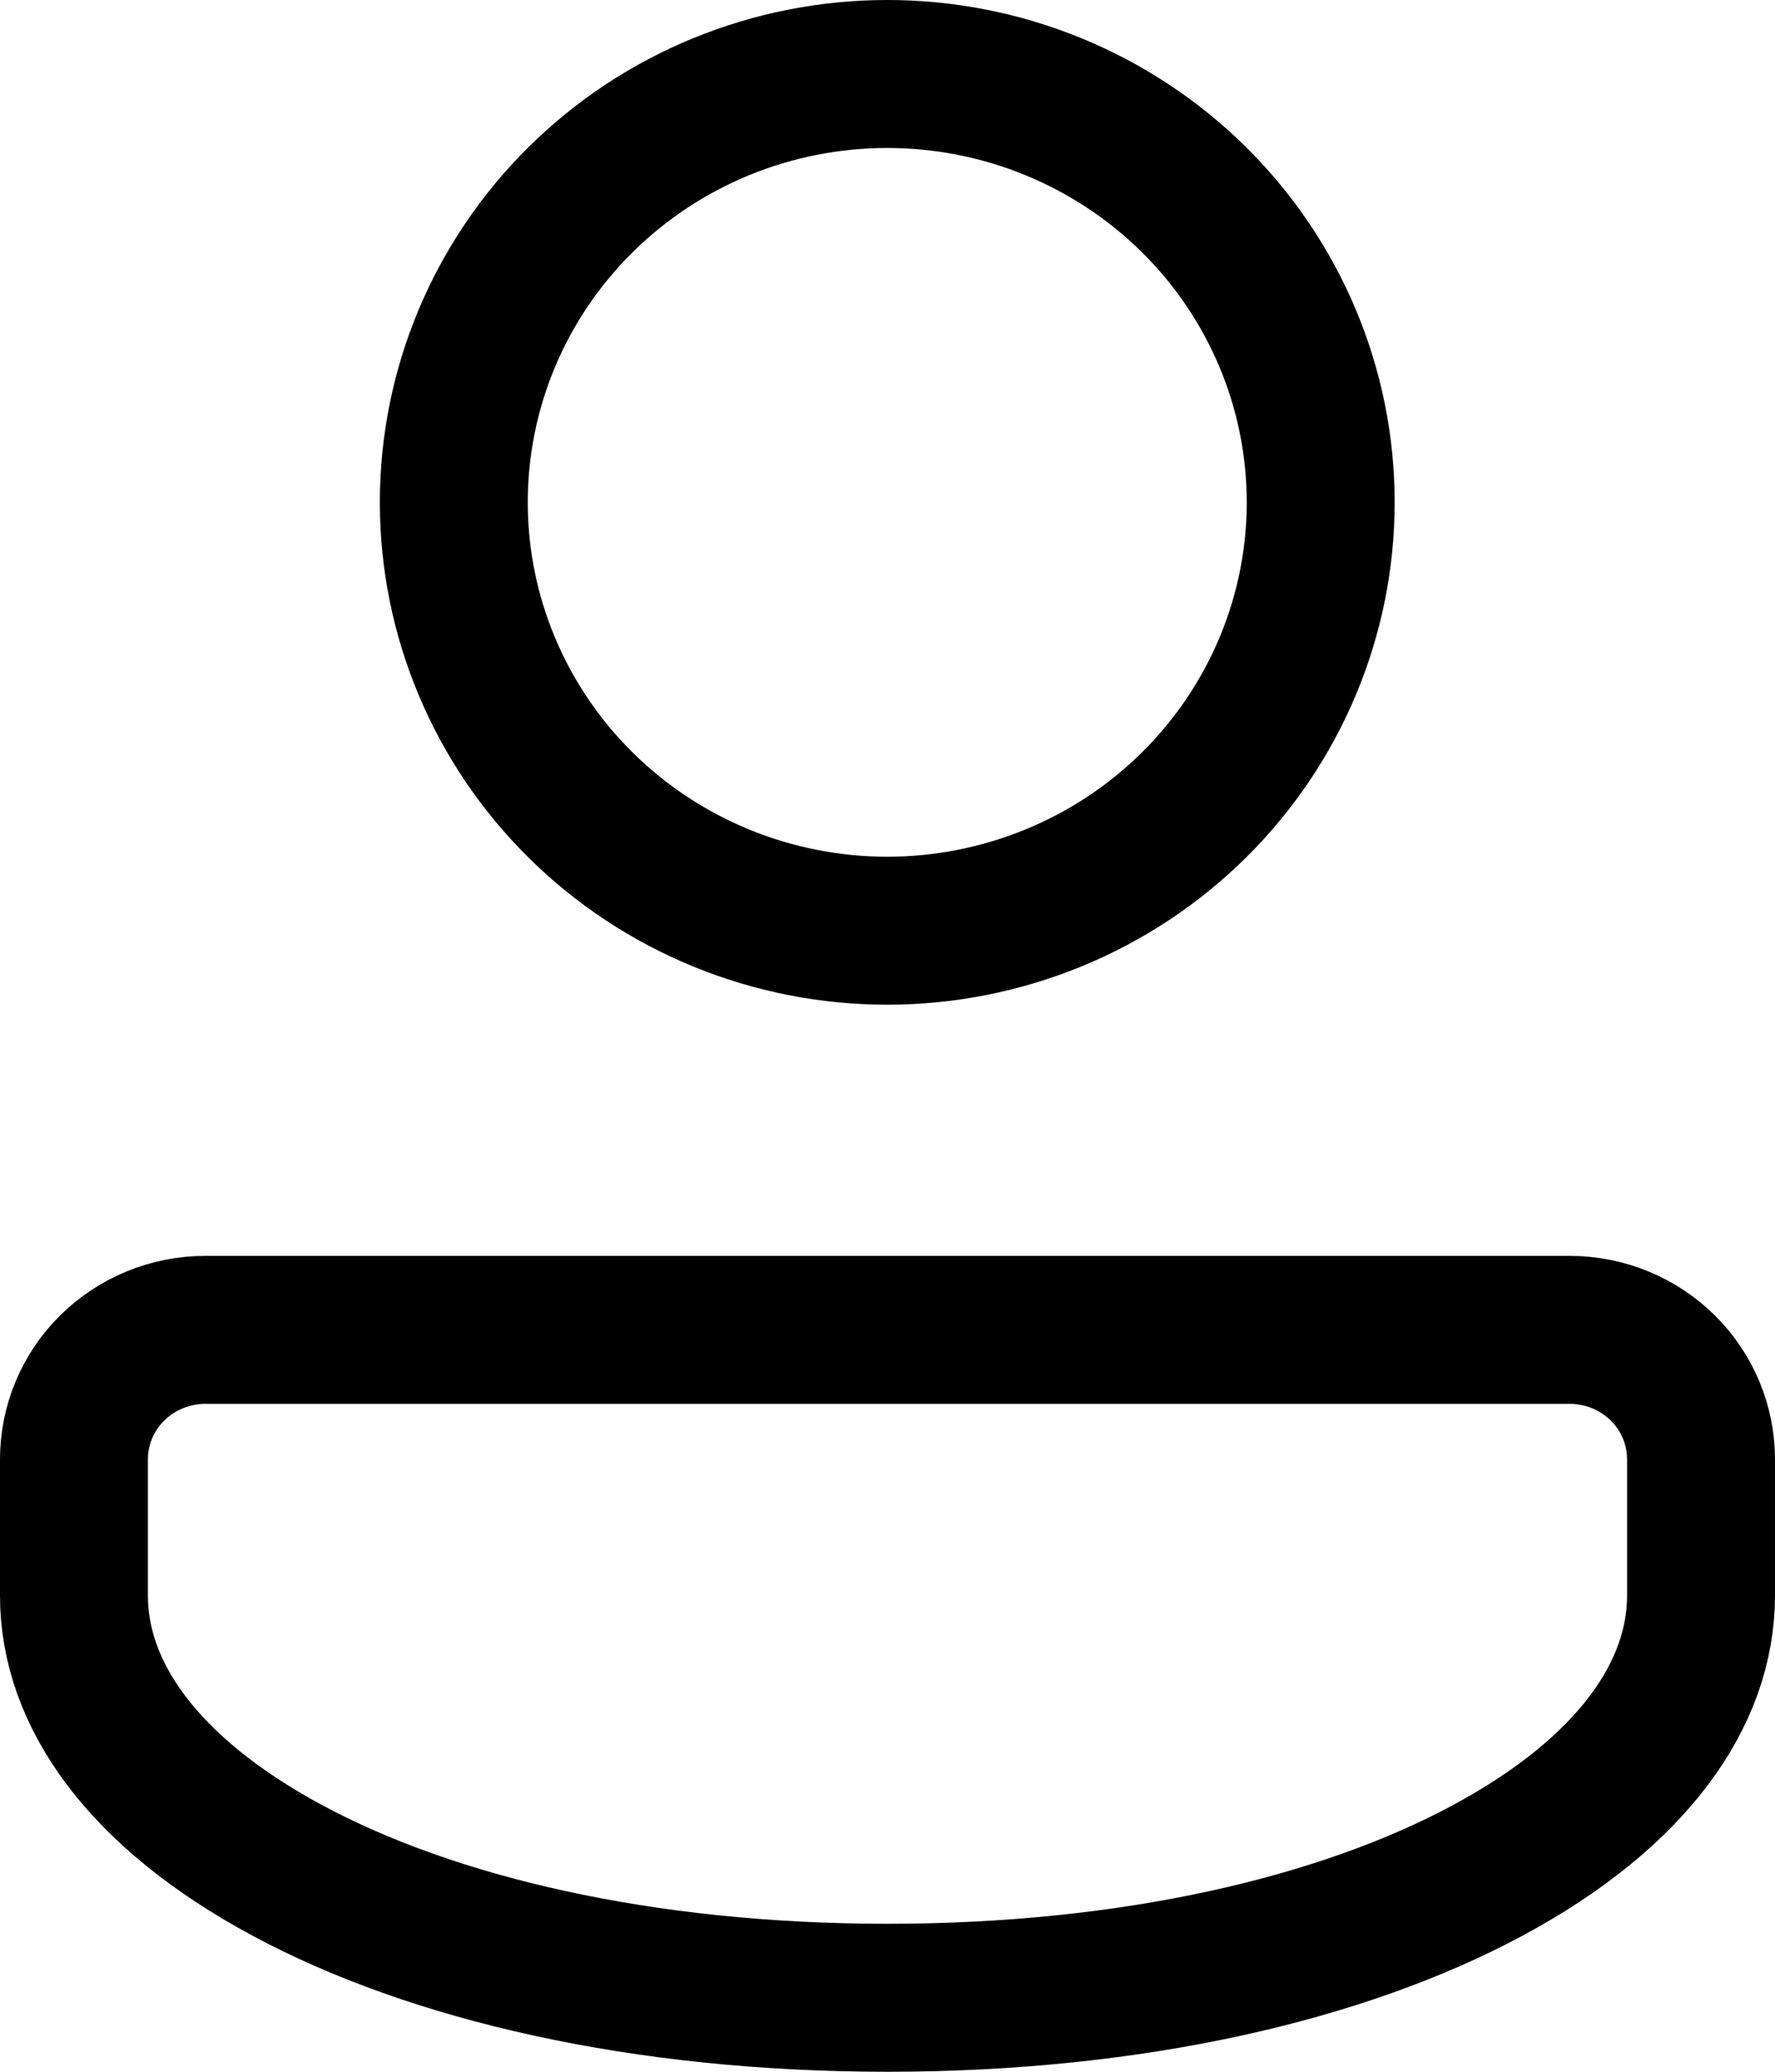 <svg width="36" height="42" viewBox="0 0 36 42" fill="none" xmlns="http://www.w3.org/2000/svg">
<path d="M34.5 29.592V29.597V32.346C34.5 34.325 33.13 36.33 30.166 37.922C27.231 39.499 22.99 40.5 18 40.5C13.01 40.5 8.769 39.498 5.833 37.921C2.869 36.328 1.5 34.324 1.5 32.351L1.5 29.597L1.5 29.592C1.499 29.249 1.566 28.909 1.697 28.592C1.829 28.274 2.023 27.984 2.269 27.739C2.516 27.494 2.809 27.298 3.134 27.164C3.458 27.03 3.806 26.961 4.158 26.96H31.846C32.198 26.961 32.545 27.031 32.869 27.165C33.193 27.299 33.486 27.495 33.732 27.74C33.978 27.985 34.171 28.275 34.303 28.593C34.434 28.91 34.501 29.249 34.5 29.592ZM26.786 10.177C26.787 11.316 26.561 12.443 26.121 13.496C25.681 14.549 25.036 15.506 24.221 16.314C23.406 17.122 22.438 17.764 21.37 18.202C20.303 18.64 19.158 18.867 18.002 18.868C16.845 18.869 15.7 18.644 14.632 18.207C13.564 17.77 12.594 17.13 11.778 16.323C10.962 15.517 10.315 14.56 9.874 13.508C9.432 12.456 9.205 11.329 9.204 10.19C9.202 7.892 10.123 5.685 11.769 4.054C13.415 2.422 15.652 1.502 17.988 1.5C20.325 1.498 22.563 2.415 24.212 4.044C25.86 5.673 26.784 7.879 26.786 10.177Z" stroke="black" stroke-width="3"/>
</svg>
